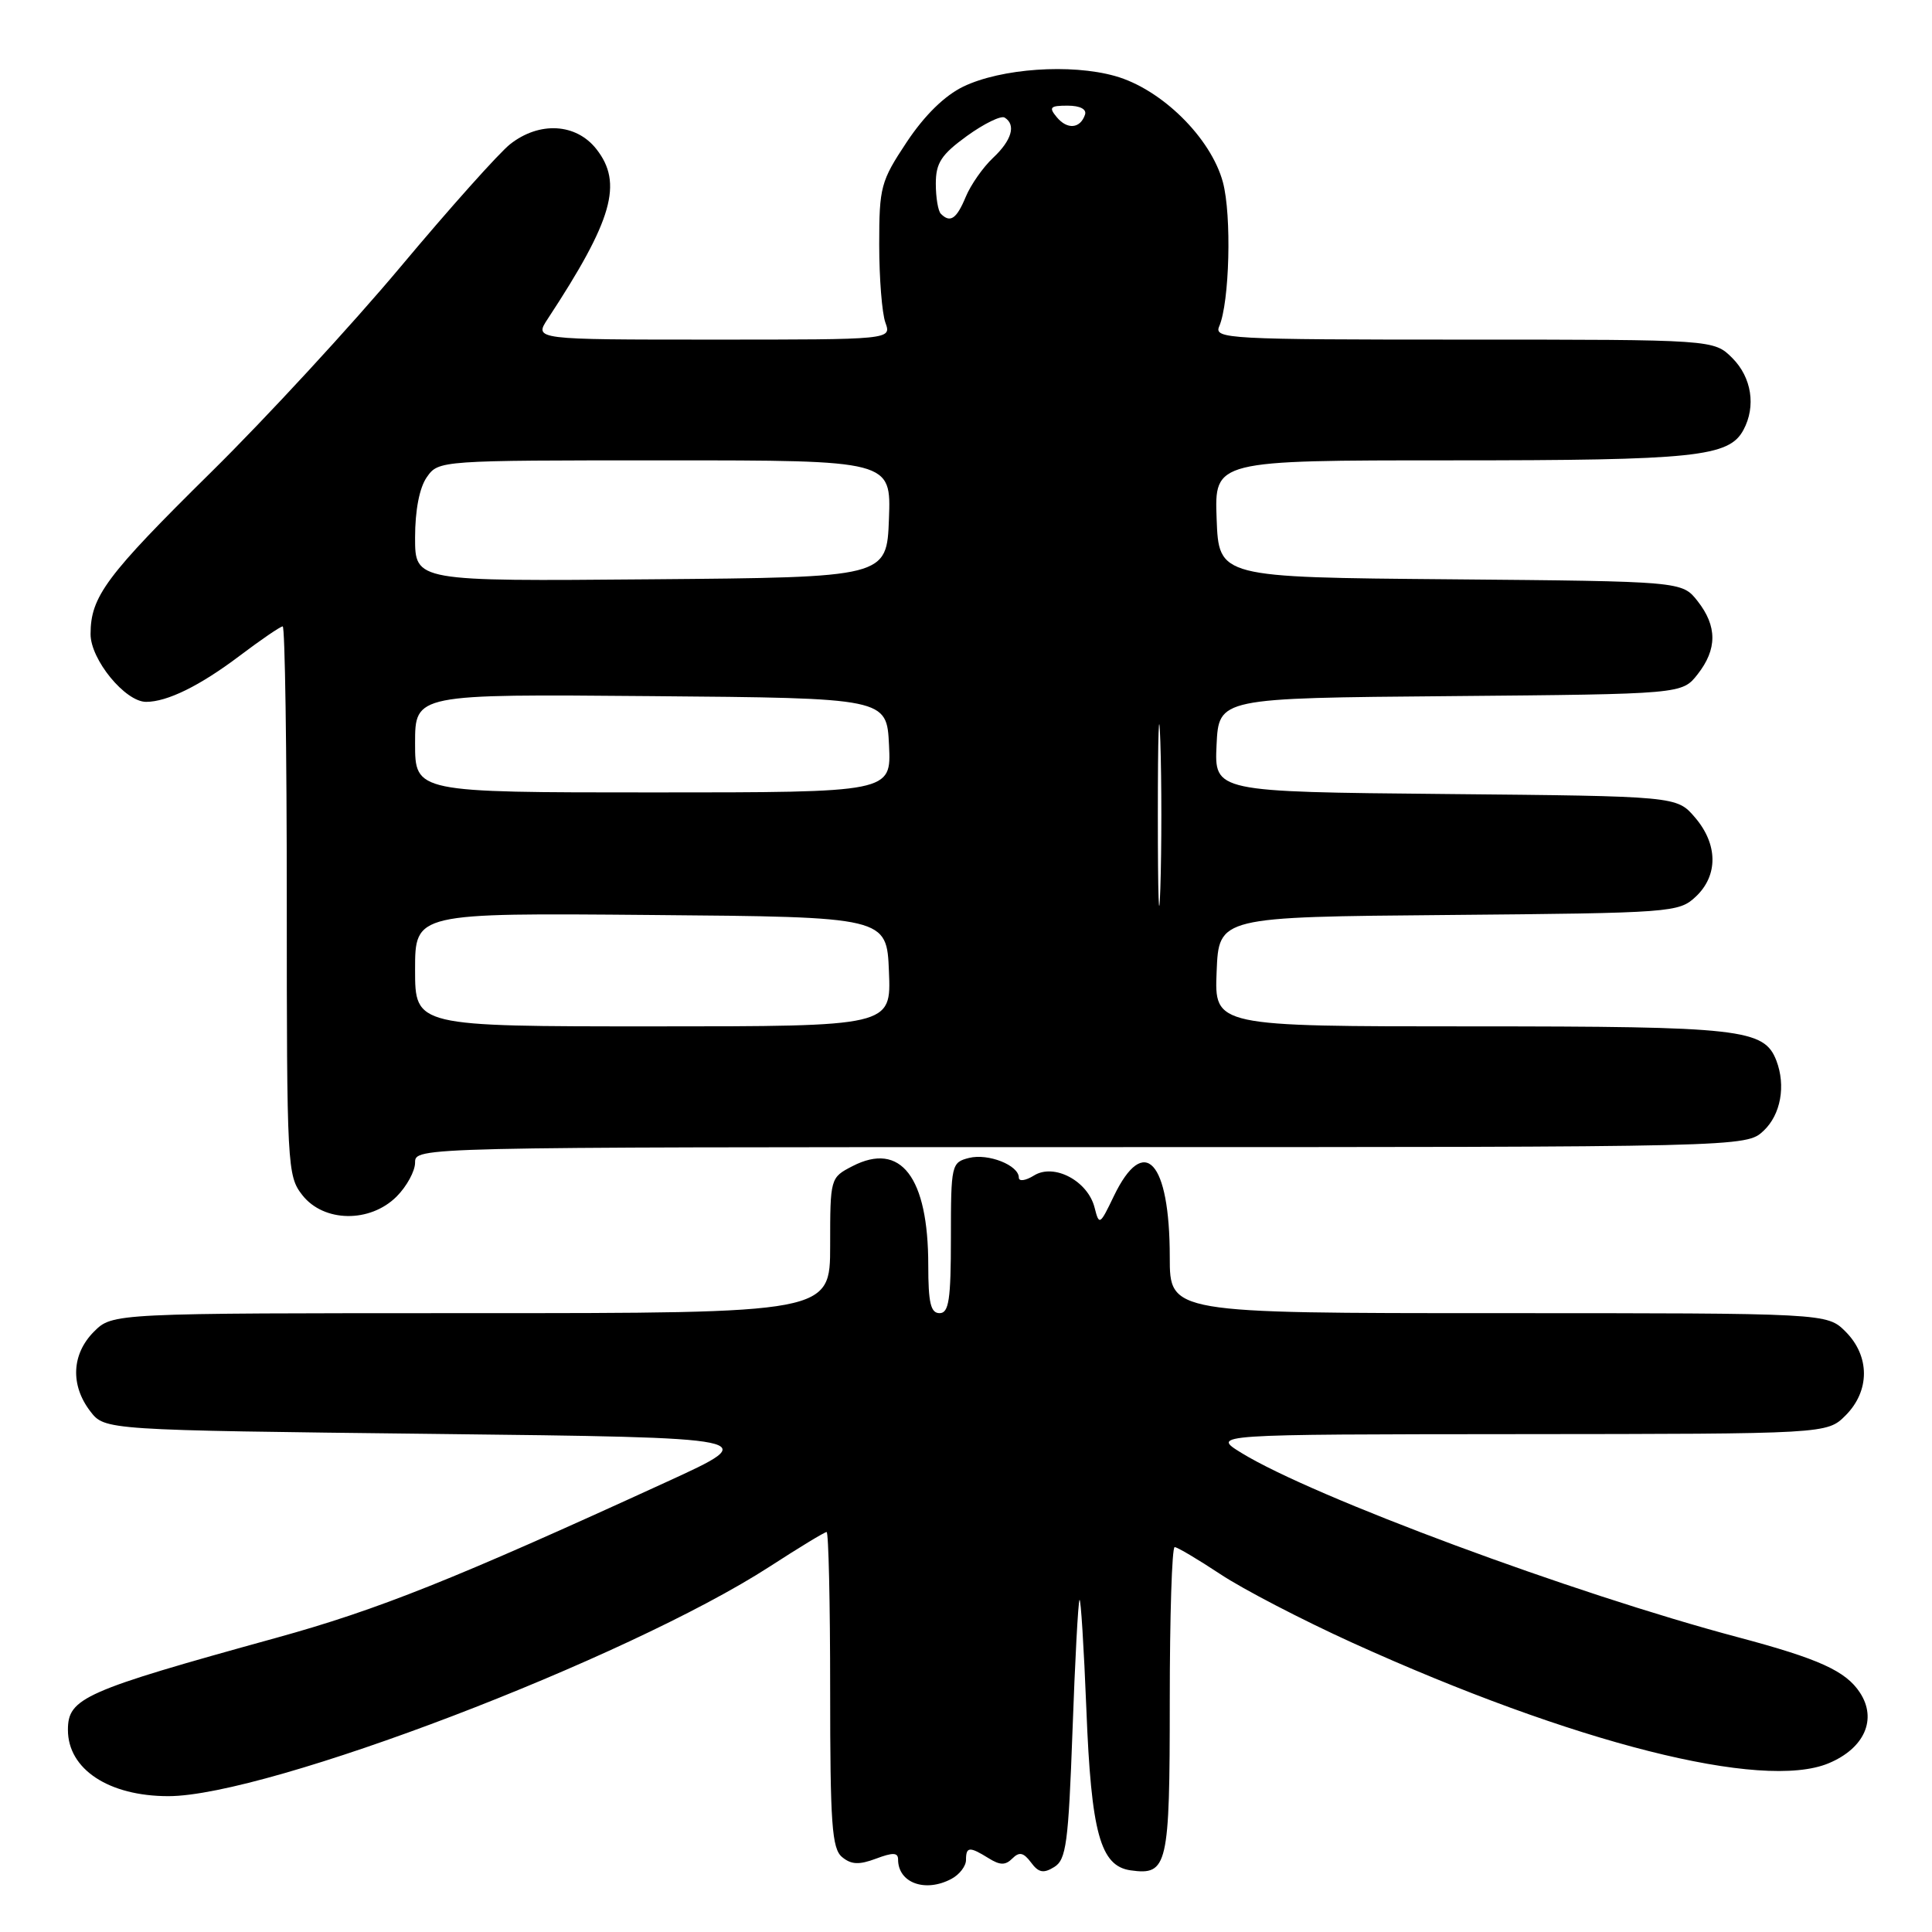 <?xml version="1.0" encoding="UTF-8" standalone="no"?>
<!DOCTYPE svg PUBLIC "-//W3C//DTD SVG 1.1//EN" "http://www.w3.org/Graphics/SVG/1.1/DTD/svg11.dtd" >
<svg xmlns="http://www.w3.org/2000/svg" xmlns:xlink="http://www.w3.org/1999/xlink" version="1.1" viewBox="0 0 256 256">
 <g >
 <path fill="currentColor"
d=" M 126.07 248.96 C 127.13 248.40 128.00 247.27 128.00 246.46 C 128.00 244.68 128.46 244.65 130.99 246.22 C 132.51 247.17 133.22 247.18 134.14 246.26 C 135.06 245.34 135.62 245.46 136.61 246.78 C 137.61 248.14 138.27 248.27 139.69 247.39 C 141.28 246.42 141.57 244.22 142.11 229.39 C 142.44 220.10 142.86 212.28 143.04 212.00 C 143.21 211.72 143.62 218.25 143.95 226.50 C 144.59 242.86 145.80 247.26 149.81 247.83 C 154.72 248.52 155.00 247.29 155.00 225.38 C 155.00 214.17 155.29 205.00 155.65 205.00 C 156.00 205.00 158.73 206.62 161.71 208.59 C 164.69 210.57 172.55 214.65 179.19 217.67 C 208.51 230.98 233.53 237.31 242.31 233.64 C 247.05 231.66 248.76 227.80 246.45 224.28 C 244.57 221.41 241.02 219.80 230.32 216.95 C 208.44 211.14 173.99 198.35 164.50 192.52 C 160.50 190.06 160.50 190.06 201.30 190.03 C 242.09 190.00 242.09 190.00 244.55 187.55 C 247.79 184.30 247.79 179.70 244.55 176.45 C 242.09 174.00 242.09 174.00 198.55 174.00 C 155.00 174.00 155.00 174.00 155.00 166.57 C 155.00 153.82 151.61 150.14 147.58 158.51 C 145.74 162.35 145.64 162.40 145.04 160.02 C 144.15 156.48 139.67 154.10 137.01 155.76 C 135.90 156.45 135.00 156.58 135.00 156.04 C 135.00 154.40 130.95 152.80 128.41 153.43 C 126.07 154.02 126.00 154.31 126.00 164.02 C 126.00 172.22 125.73 174.00 124.50 174.00 C 123.32 174.00 123.00 172.63 123.00 167.65 C 123.00 155.96 119.36 151.21 112.94 154.53 C 110.02 156.04 110.00 156.10 110.00 165.03 C 110.00 174.00 110.00 174.00 62.45 174.00 C 14.91 174.00 14.91 174.00 12.45 176.45 C 9.49 179.42 9.30 183.53 11.96 187.00 C 13.88 189.50 13.88 189.50 57.51 190.00 C 101.13 190.50 101.13 190.50 88.31 196.37 C 60.12 209.29 50.12 213.29 36.61 217.02 C 11.09 224.07 9.00 224.99 9.00 229.22 C 9.00 234.43 14.41 238.00 22.31 238.00 C 35.45 238.00 83.07 219.81 102.02 207.56 C 105.89 205.05 109.27 203.00 109.53 203.00 C 109.79 203.00 110.00 212.39 110.00 223.88 C 110.00 241.69 110.23 244.95 111.58 246.07 C 112.80 247.08 113.83 247.12 116.08 246.28 C 118.31 245.44 119.00 245.46 119.00 246.39 C 119.00 249.50 122.61 250.81 126.07 248.96 Z  M 52.55 158.55 C 53.90 157.20 55.00 155.17 55.00 154.05 C 55.00 152.00 55.01 152.00 143.19 152.00 C 231.37 152.00 231.37 152.00 233.69 149.83 C 235.96 147.69 236.65 143.87 235.38 140.54 C 233.76 136.34 230.75 136.00 195.01 136.00 C 160.91 136.00 160.91 136.00 161.21 128.75 C 161.50 121.50 161.50 121.50 191.95 121.24 C 221.59 120.98 222.46 120.91 224.70 118.81 C 227.69 116.00 227.64 111.86 224.59 108.31 C 222.18 105.50 222.18 105.50 191.54 105.21 C 160.91 104.92 160.91 104.92 161.20 98.71 C 161.50 92.50 161.50 92.50 192.19 92.24 C 222.88 91.97 222.88 91.97 224.94 89.35 C 227.55 86.03 227.55 82.97 224.94 79.65 C 222.88 77.03 222.88 77.03 192.19 76.76 C 161.50 76.50 161.50 76.50 161.21 68.75 C 160.92 61.00 160.92 61.00 192.31 61.00 C 224.66 61.00 229.11 60.54 231.02 56.96 C 232.70 53.83 232.10 50.01 229.55 47.45 C 227.09 45.00 227.09 45.00 193.94 45.00 C 162.74 45.00 160.83 44.90 161.55 43.25 C 162.92 40.08 163.22 28.54 162.04 24.14 C 160.45 18.25 153.89 11.79 147.74 10.07 C 141.86 8.42 132.68 9.06 127.65 11.47 C 125.17 12.67 122.52 15.26 120.15 18.82 C 116.70 24.02 116.50 24.77 116.50 32.41 C 116.50 36.86 116.87 41.51 117.32 42.75 C 118.13 45.00 118.13 45.00 94.45 45.00 C 70.77 45.00 70.77 45.00 72.58 42.25 C 81.18 29.16 82.58 24.27 79.02 19.75 C 76.33 16.33 71.47 16.06 67.60 19.10 C 66.14 20.25 59.60 27.56 53.08 35.35 C 46.56 43.13 35.29 55.35 28.04 62.50 C 14.05 76.30 12.00 79.05 12.00 84.03 C 12.00 87.40 16.59 93.00 19.36 93.00 C 22.16 93.00 26.47 90.88 31.71 86.93 C 34.57 84.77 37.16 83.00 37.46 83.00 C 37.76 83.00 38.00 99.36 38.00 119.37 C 38.00 154.64 38.06 155.81 40.07 158.37 C 42.91 161.98 49.03 162.06 52.55 158.55 Z  M 55.00 128.49 C 55.00 120.97 55.00 120.97 86.25 121.24 C 117.50 121.50 117.50 121.50 117.79 128.75 C 118.09 136.00 118.09 136.00 86.54 136.00 C 55.00 136.00 55.00 136.00 55.00 128.49 Z  M 153.42 108.00 C 153.42 97.28 153.57 92.89 153.75 98.25 C 153.93 103.61 153.93 112.39 153.75 117.75 C 153.57 123.11 153.42 118.72 153.42 108.00 Z  M 55.00 98.49 C 55.00 91.97 55.00 91.97 86.25 92.24 C 117.50 92.50 117.50 92.50 117.80 98.75 C 118.10 105.00 118.10 105.00 86.55 105.00 C 55.00 105.00 55.00 105.00 55.00 98.49 Z  M 55.00 71.24 C 55.00 67.61 55.58 64.61 56.56 63.22 C 58.11 61.01 58.25 61.00 88.10 61.00 C 118.08 61.00 118.08 61.00 117.79 68.75 C 117.50 76.50 117.50 76.50 86.25 76.76 C 55.00 77.03 55.00 77.03 55.00 71.24 Z  M 124.67 28.33 C 124.30 27.97 124.00 26.17 124.00 24.34 C 124.00 21.59 124.72 20.49 128.12 18.02 C 130.39 16.38 132.64 15.28 133.12 15.58 C 134.66 16.53 134.07 18.59 131.58 20.92 C 130.25 22.17 128.62 24.50 127.96 26.10 C 126.75 29.01 125.91 29.58 124.67 28.33 Z  M 140.03 15.53 C 138.94 14.22 139.14 14.00 141.46 14.00 C 143.11 14.00 144.01 14.47 143.77 15.19 C 143.15 17.05 141.42 17.21 140.03 15.53 Z "/>
</g>
</svg>